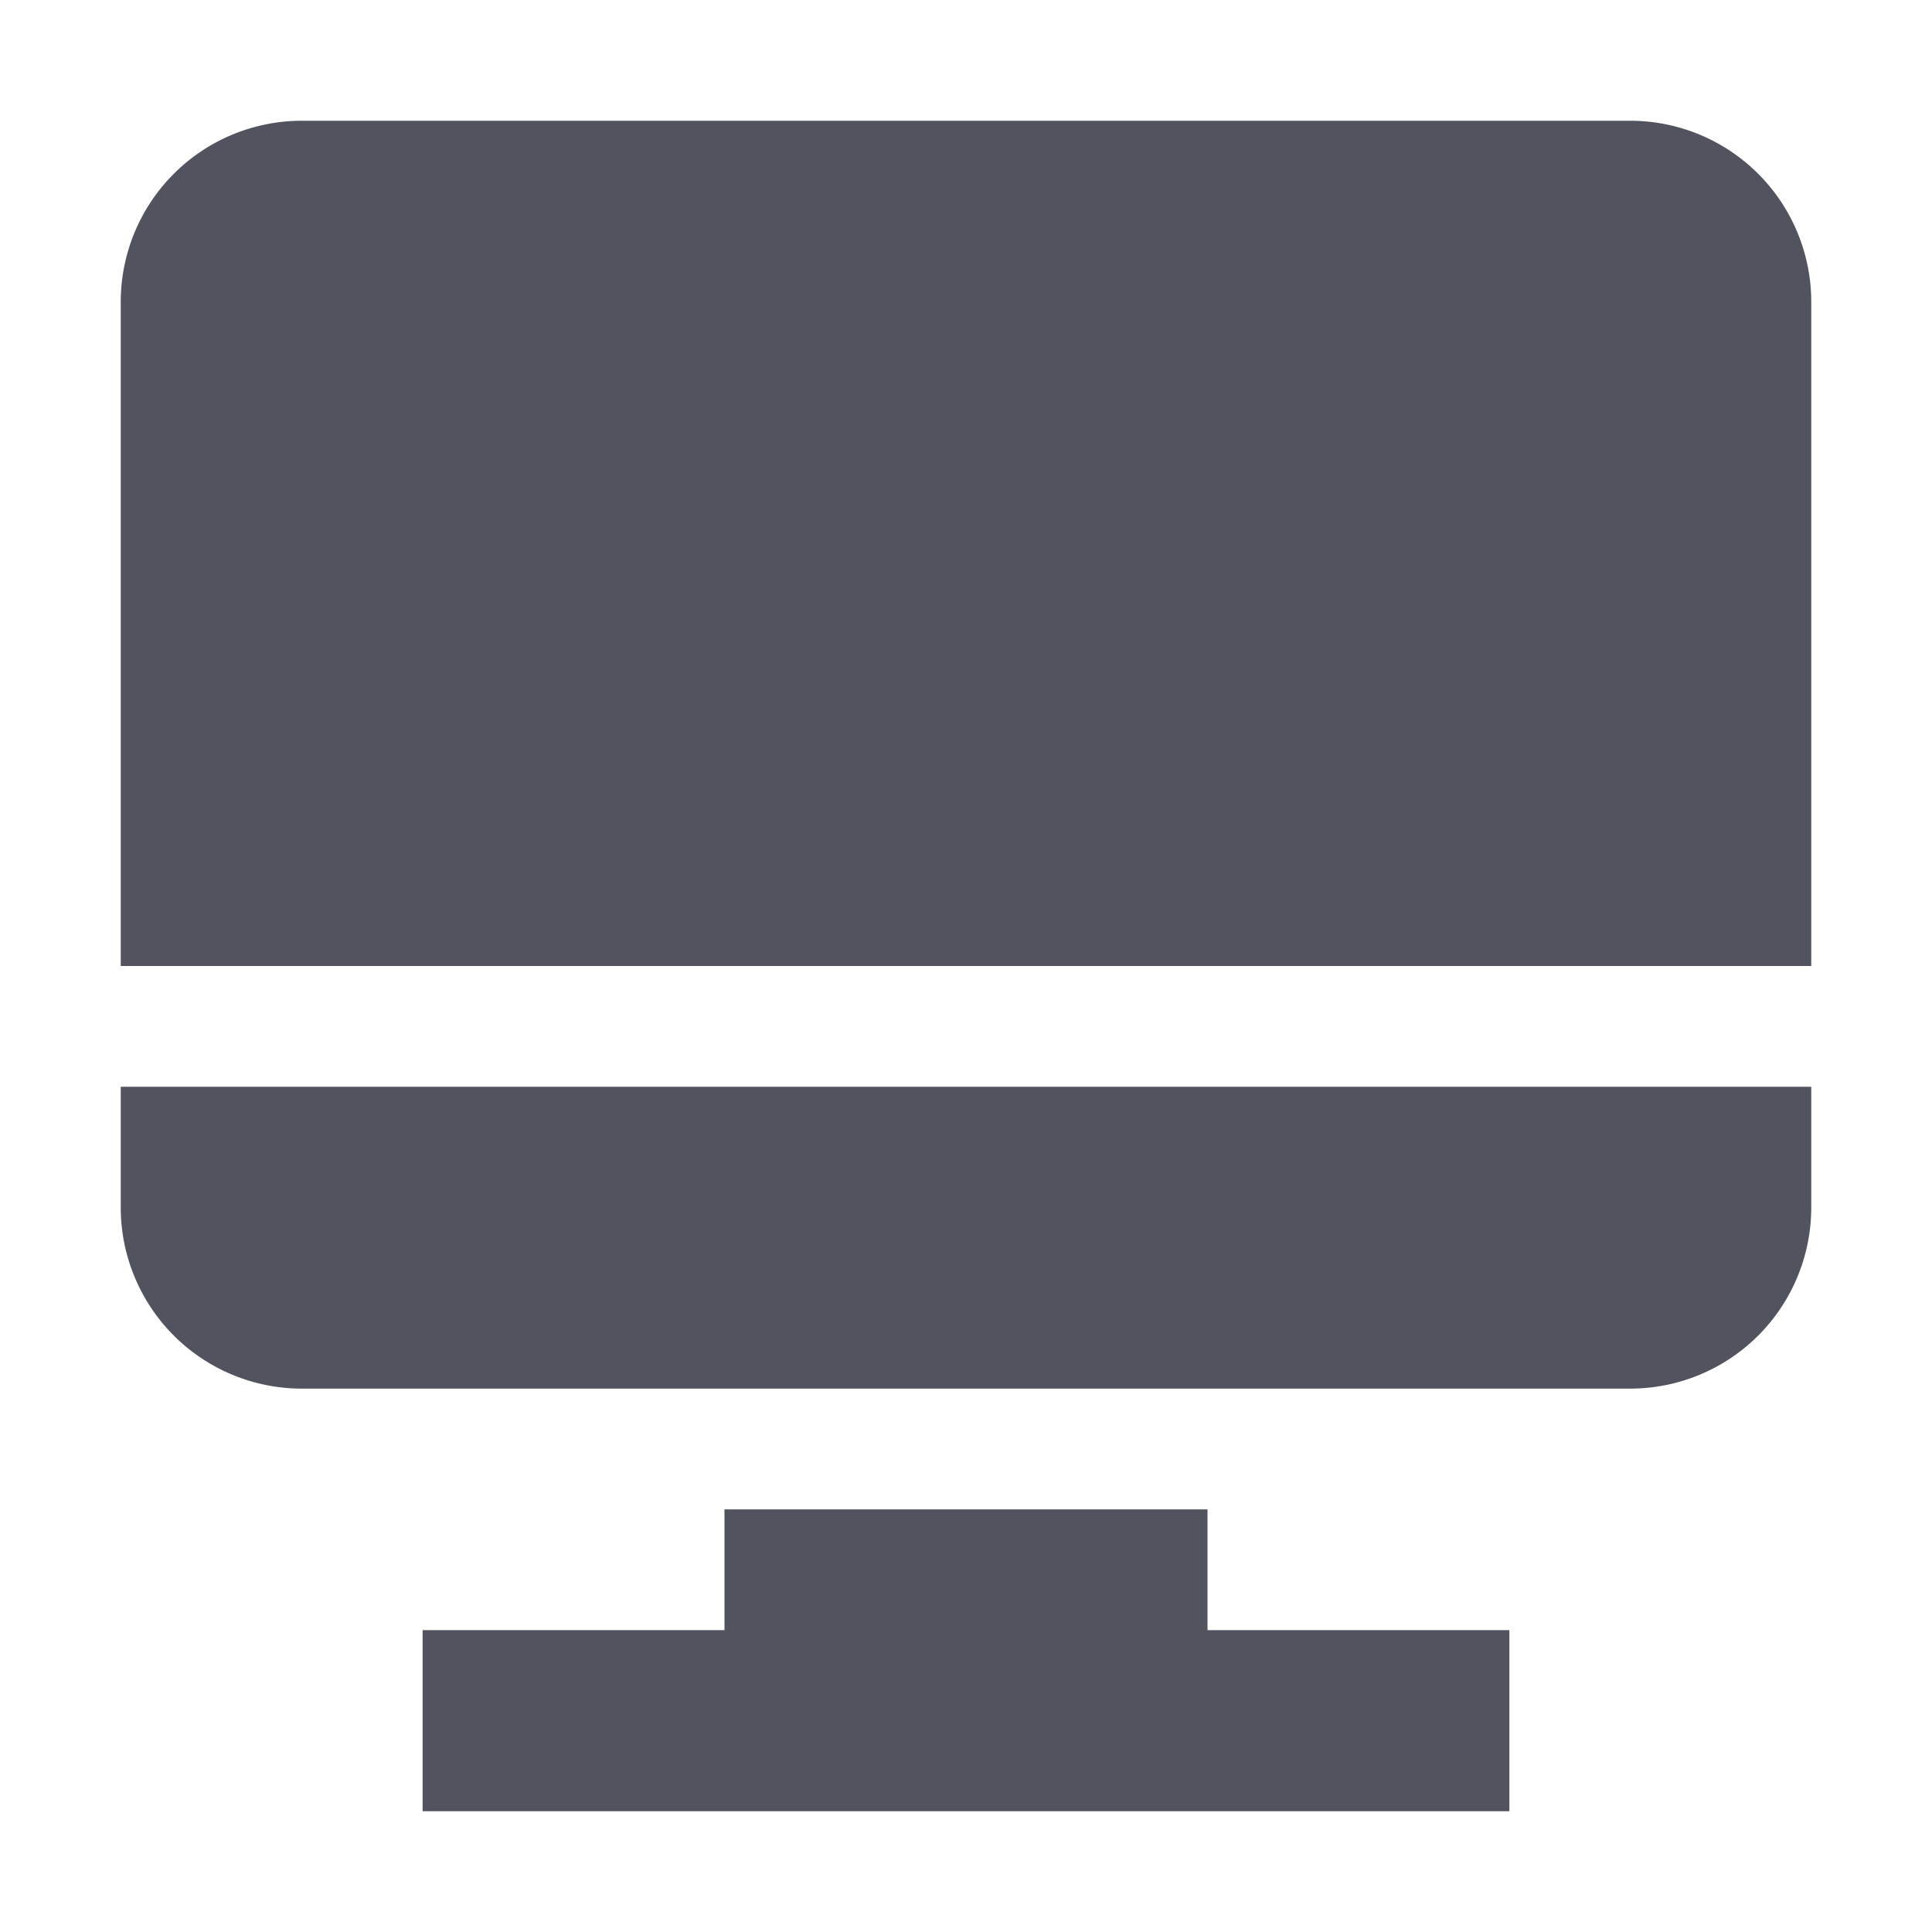 <?xml version="1.0" standalone="no"?><!DOCTYPE svg PUBLIC "-//W3C//DTD SVG 1.1//EN" "http://www.w3.org/Graphics/SVG/1.1/DTD/svg11.dtd"><svg class="icon" width="200px" height="200.00px" viewBox="0 0 1024 1024" version="1.1" xmlns="http://www.w3.org/2000/svg"><path d="M864 736A96 96 0 0 0 960 640V160A96 96 0 0 0 864 64h-704A96 96 0 0 0 64 160V640a96 96 0 0 0 96 96h704zM960 576H64V512h896v64zM224 864V960h576v-96H640v-64H384v64H224z" fill="#51535F" /></svg>